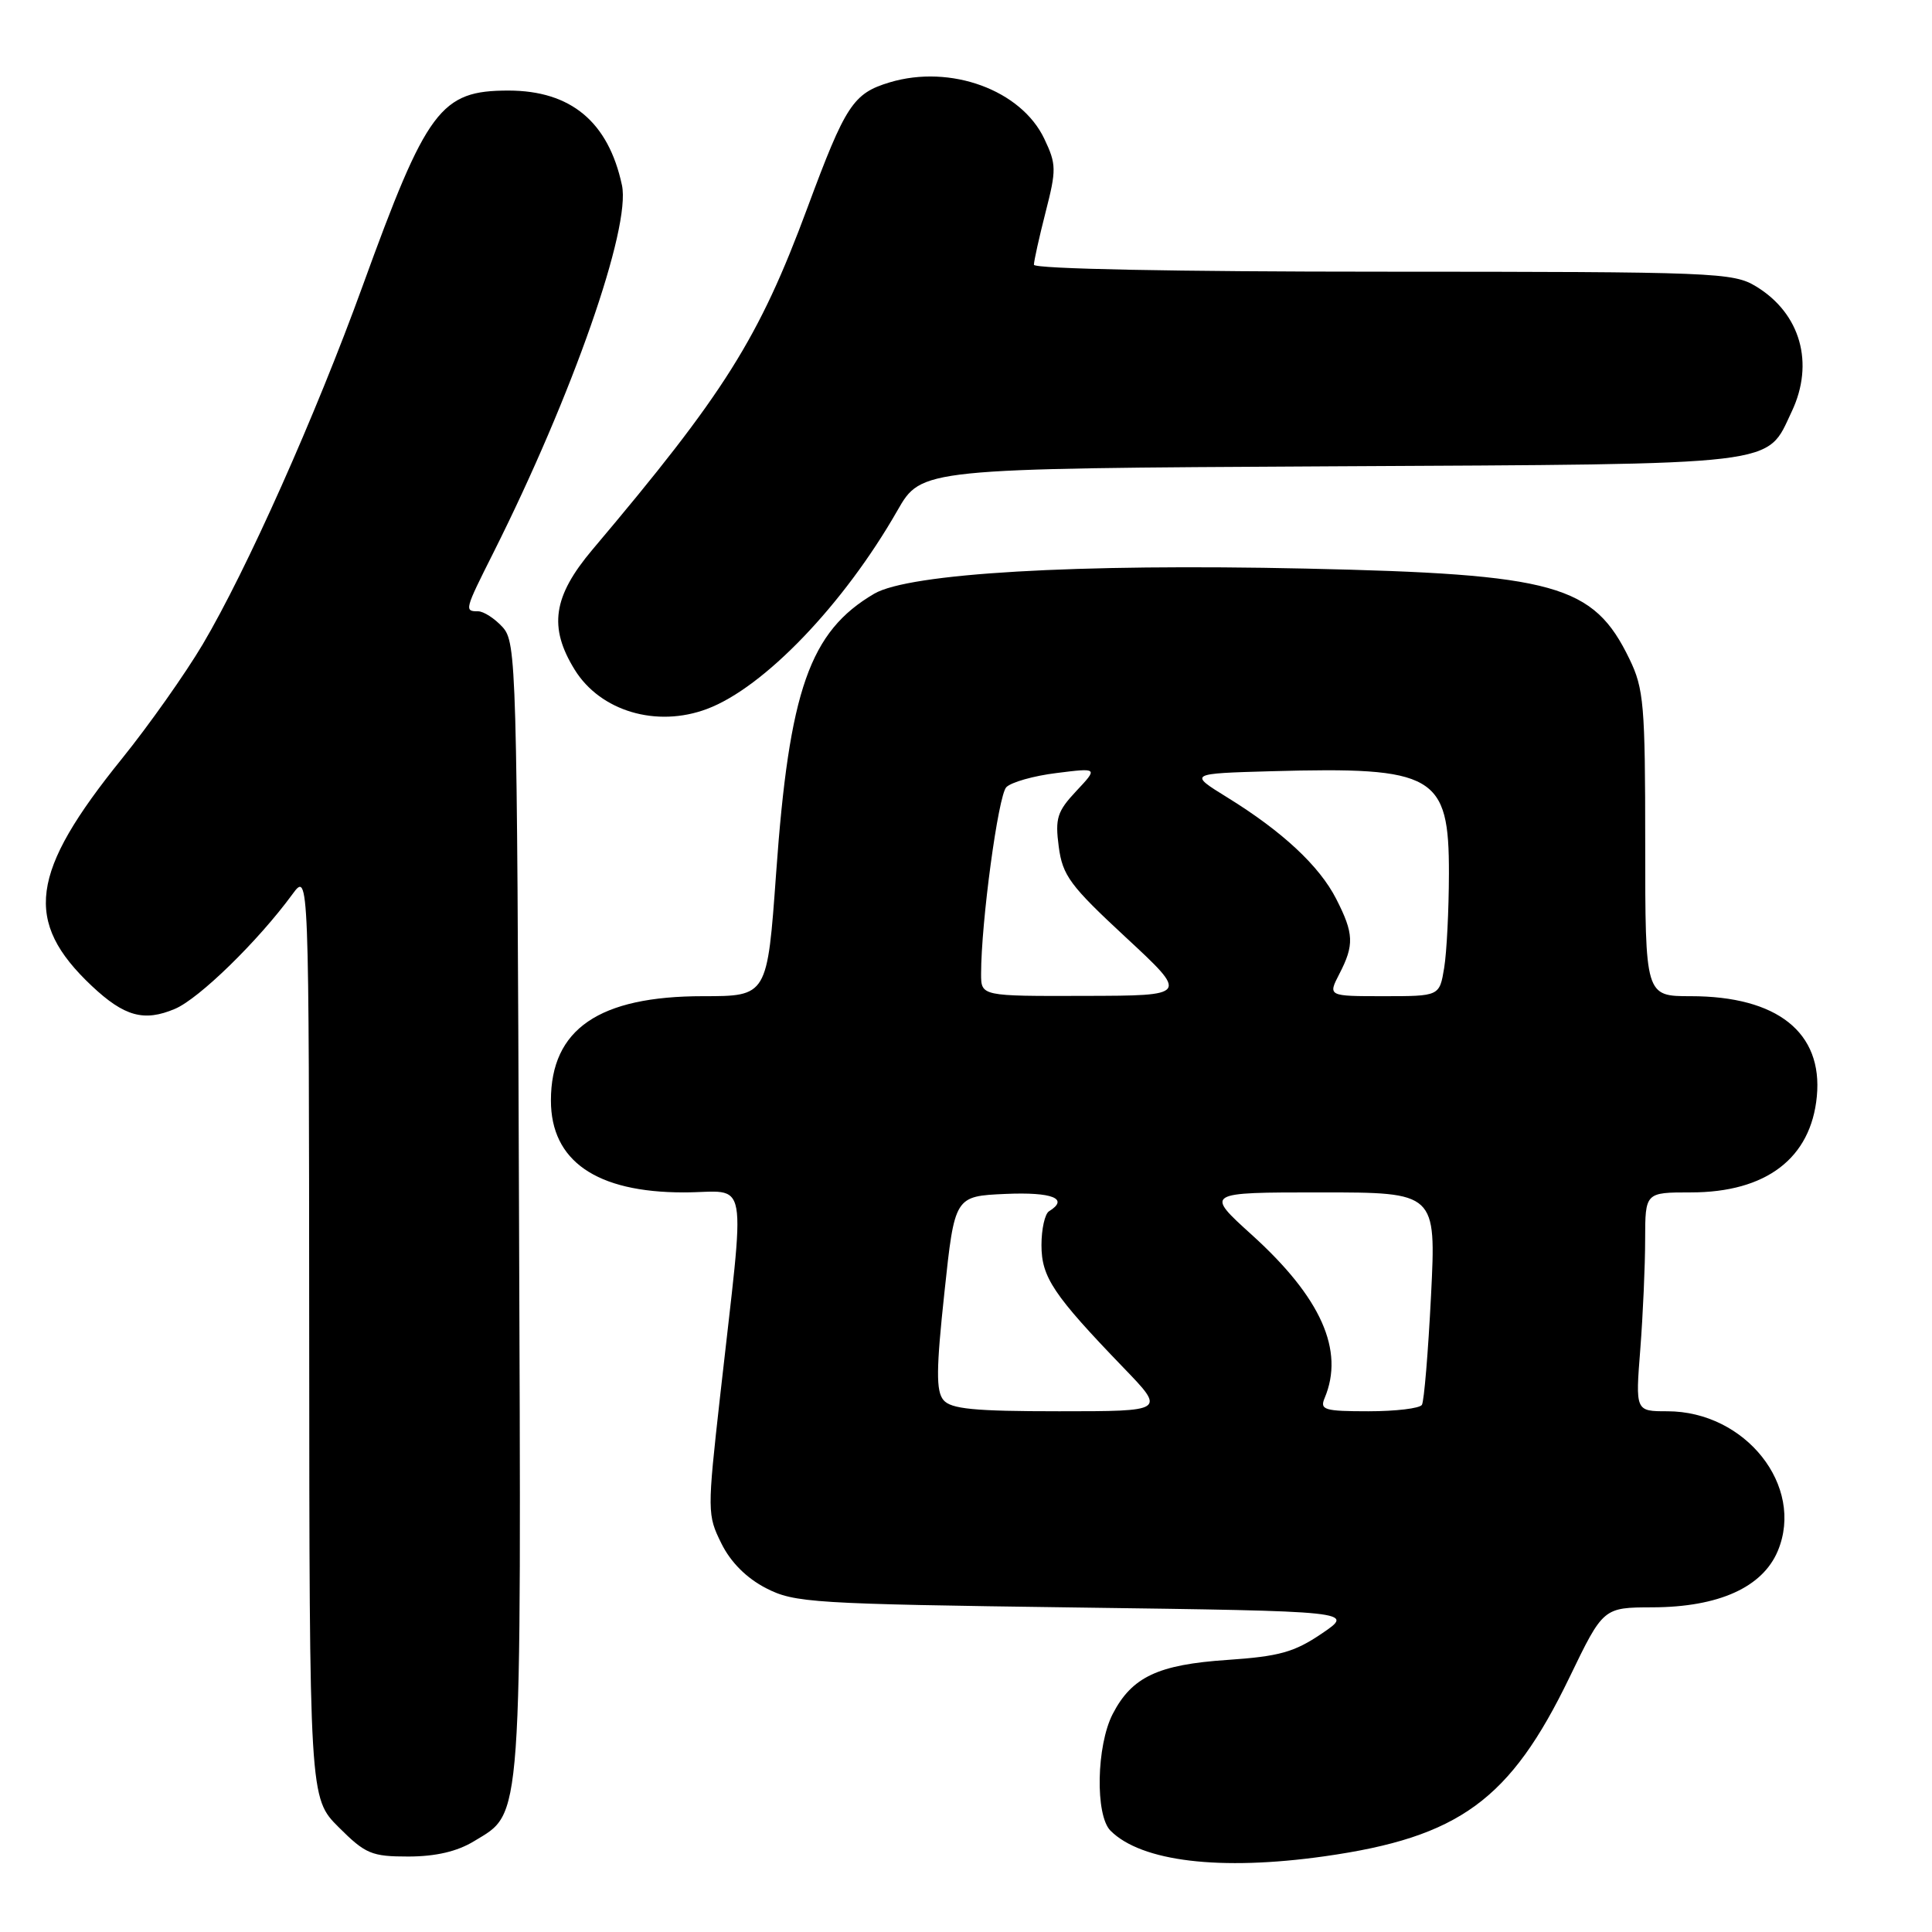 <?xml version="1.0" encoding="UTF-8" standalone="no"?>
<!DOCTYPE svg PUBLIC "-//W3C//DTD SVG 1.1//EN" "http://www.w3.org/Graphics/SVG/1.1/DTD/svg11.dtd" >
<svg xmlns="http://www.w3.org/2000/svg" xmlns:xlink="http://www.w3.org/1999/xlink" version="1.1" viewBox="0 0 256 256">
 <g >
 <path fill="currentColor"
d=" M 175.50 245.97 C 193.37 243.44 200.11 238.52 207.97 222.25 C 212.44 213.00 212.44 213.00 218.97 212.98 C 227.74 212.95 233.55 210.33 235.57 205.50 C 239.15 196.92 231.29 187.00 220.92 187.00 C 216.70 187.00 216.70 187.00 217.35 178.75 C 217.70 174.21 217.99 167.69 217.99 164.25 C 218.00 158.00 218.00 158.00 224.05 158.00 C 234.02 158.00 239.96 153.48 240.74 145.28 C 241.55 136.81 235.50 132.00 224.03 132.00 C 218.00 132.00 218.00 132.00 218.00 111.82 C 218.00 93.39 217.82 91.25 215.91 87.32 C 211.14 77.46 206.15 76.07 173.00 75.34 C 142.59 74.67 120.47 75.96 115.84 78.67 C 107.29 83.68 104.57 91.43 102.84 115.71 C 101.67 132.00 101.67 132.00 93.15 132.00 C 79.37 132.00 73.00 136.36 73.00 145.82 C 73.00 153.83 79.01 158.00 90.59 158.00 C 99.38 158.00 98.80 154.74 95.41 185.08 C 93.71 200.28 93.72 200.75 95.59 204.52 C 96.82 207.01 98.91 209.10 101.50 210.44 C 105.27 212.38 107.62 212.53 142.50 213.00 C 179.50 213.50 179.50 213.50 175.15 216.45 C 171.49 218.93 169.51 219.48 162.61 219.95 C 153.44 220.57 149.98 222.20 147.44 227.11 C 145.28 231.30 145.10 240.53 147.15 242.58 C 151.25 246.67 161.68 247.92 175.50 245.97 Z  M 62.81 243.97 C 69.27 240.04 69.08 242.76 68.77 160.08 C 68.51 88.07 68.43 85.13 66.60 83.10 C 65.55 81.95 64.08 81.00 63.35 81.00 C 61.51 81.00 61.55 80.85 65.38 73.23 C 75.86 52.34 83.62 30.16 82.41 24.53 C 80.61 16.15 75.65 12.01 67.38 12.00 C 58.37 12.00 56.57 14.41 48.05 37.89 C 41.82 55.06 32.68 75.55 26.86 85.38 C 24.54 89.29 19.73 96.10 16.18 100.50 C 3.95 115.63 3.09 122.09 12.16 130.64 C 16.47 134.69 19.08 135.42 23.18 133.68 C 26.38 132.33 34.20 124.70 38.74 118.50 C 40.94 115.50 40.94 115.50 40.97 176.87 C 41.00 238.24 41.00 238.24 44.88 242.12 C 48.43 245.66 49.23 246.00 54.13 246.00 C 57.75 245.99 60.58 245.33 62.81 243.97 Z  M 93.68 93.94 C 101.22 91.12 111.79 80.11 118.91 67.65 C 122.10 62.08 122.10 62.08 176.30 61.79 C 236.69 61.47 233.97 61.79 237.41 54.54 C 240.45 48.13 238.58 41.54 232.70 37.96 C 229.65 36.10 227.36 36.01 183.25 36.00 C 155.80 36.00 137.00 35.63 137.00 35.08 C 137.00 34.58 137.70 31.43 138.55 28.10 C 139.99 22.49 139.98 21.76 138.38 18.40 C 135.31 11.92 125.95 8.50 117.90 10.91 C 113.05 12.37 112.05 13.88 107.00 27.50 C 100.56 44.87 96.01 52.10 78.50 72.83 C 73.27 79.03 72.67 83.11 76.15 88.74 C 79.55 94.24 87.00 96.45 93.68 93.94 Z  M 125.01 185.51 C 124.02 184.32 124.05 181.41 125.14 171.26 C 126.50 158.50 126.50 158.50 133.25 158.20 C 139.46 157.93 141.71 158.83 139.00 160.50 C 138.45 160.84 138.00 162.86 138.00 164.98 C 138.00 169.24 139.57 171.58 148.89 181.25 C 154.44 187.00 154.44 187.00 140.34 187.00 C 129.07 187.00 126.00 186.70 125.01 185.51 Z  M 175.52 185.25 C 178.18 178.94 175.05 171.93 165.88 163.63 C 159.66 158.00 159.66 158.00 174.98 158.00 C 190.30 158.00 190.30 158.00 189.62 171.65 C 189.24 179.16 188.70 185.68 188.41 186.15 C 188.12 186.62 184.94 187.00 181.33 187.00 C 175.48 187.00 174.86 186.81 175.52 185.25 Z  M 130.00 129.04 C 130.00 122.22 132.27 105.41 133.34 104.31 C 133.98 103.65 136.97 102.80 140.00 102.43 C 145.50 101.74 145.50 101.74 142.61 104.82 C 140.08 107.52 139.79 108.43 140.29 112.20 C 140.80 116.02 141.78 117.35 149.18 124.21 C 157.50 131.93 157.50 131.93 143.75 131.96 C 130.00 132.00 130.00 132.00 130.00 129.04 Z  M 177.47 129.05 C 179.46 125.21 179.40 123.70 177.06 119.12 C 174.83 114.74 169.91 110.16 162.60 105.65 C 157.50 102.50 157.50 102.50 168.50 102.19 C 190.15 101.59 192.01 102.67 191.99 115.75 C 191.98 120.56 191.70 126.19 191.36 128.25 C 190.74 132.00 190.74 132.00 183.34 132.00 C 175.95 132.00 175.95 132.00 177.47 129.05 Z "/>
</g>
</svg>